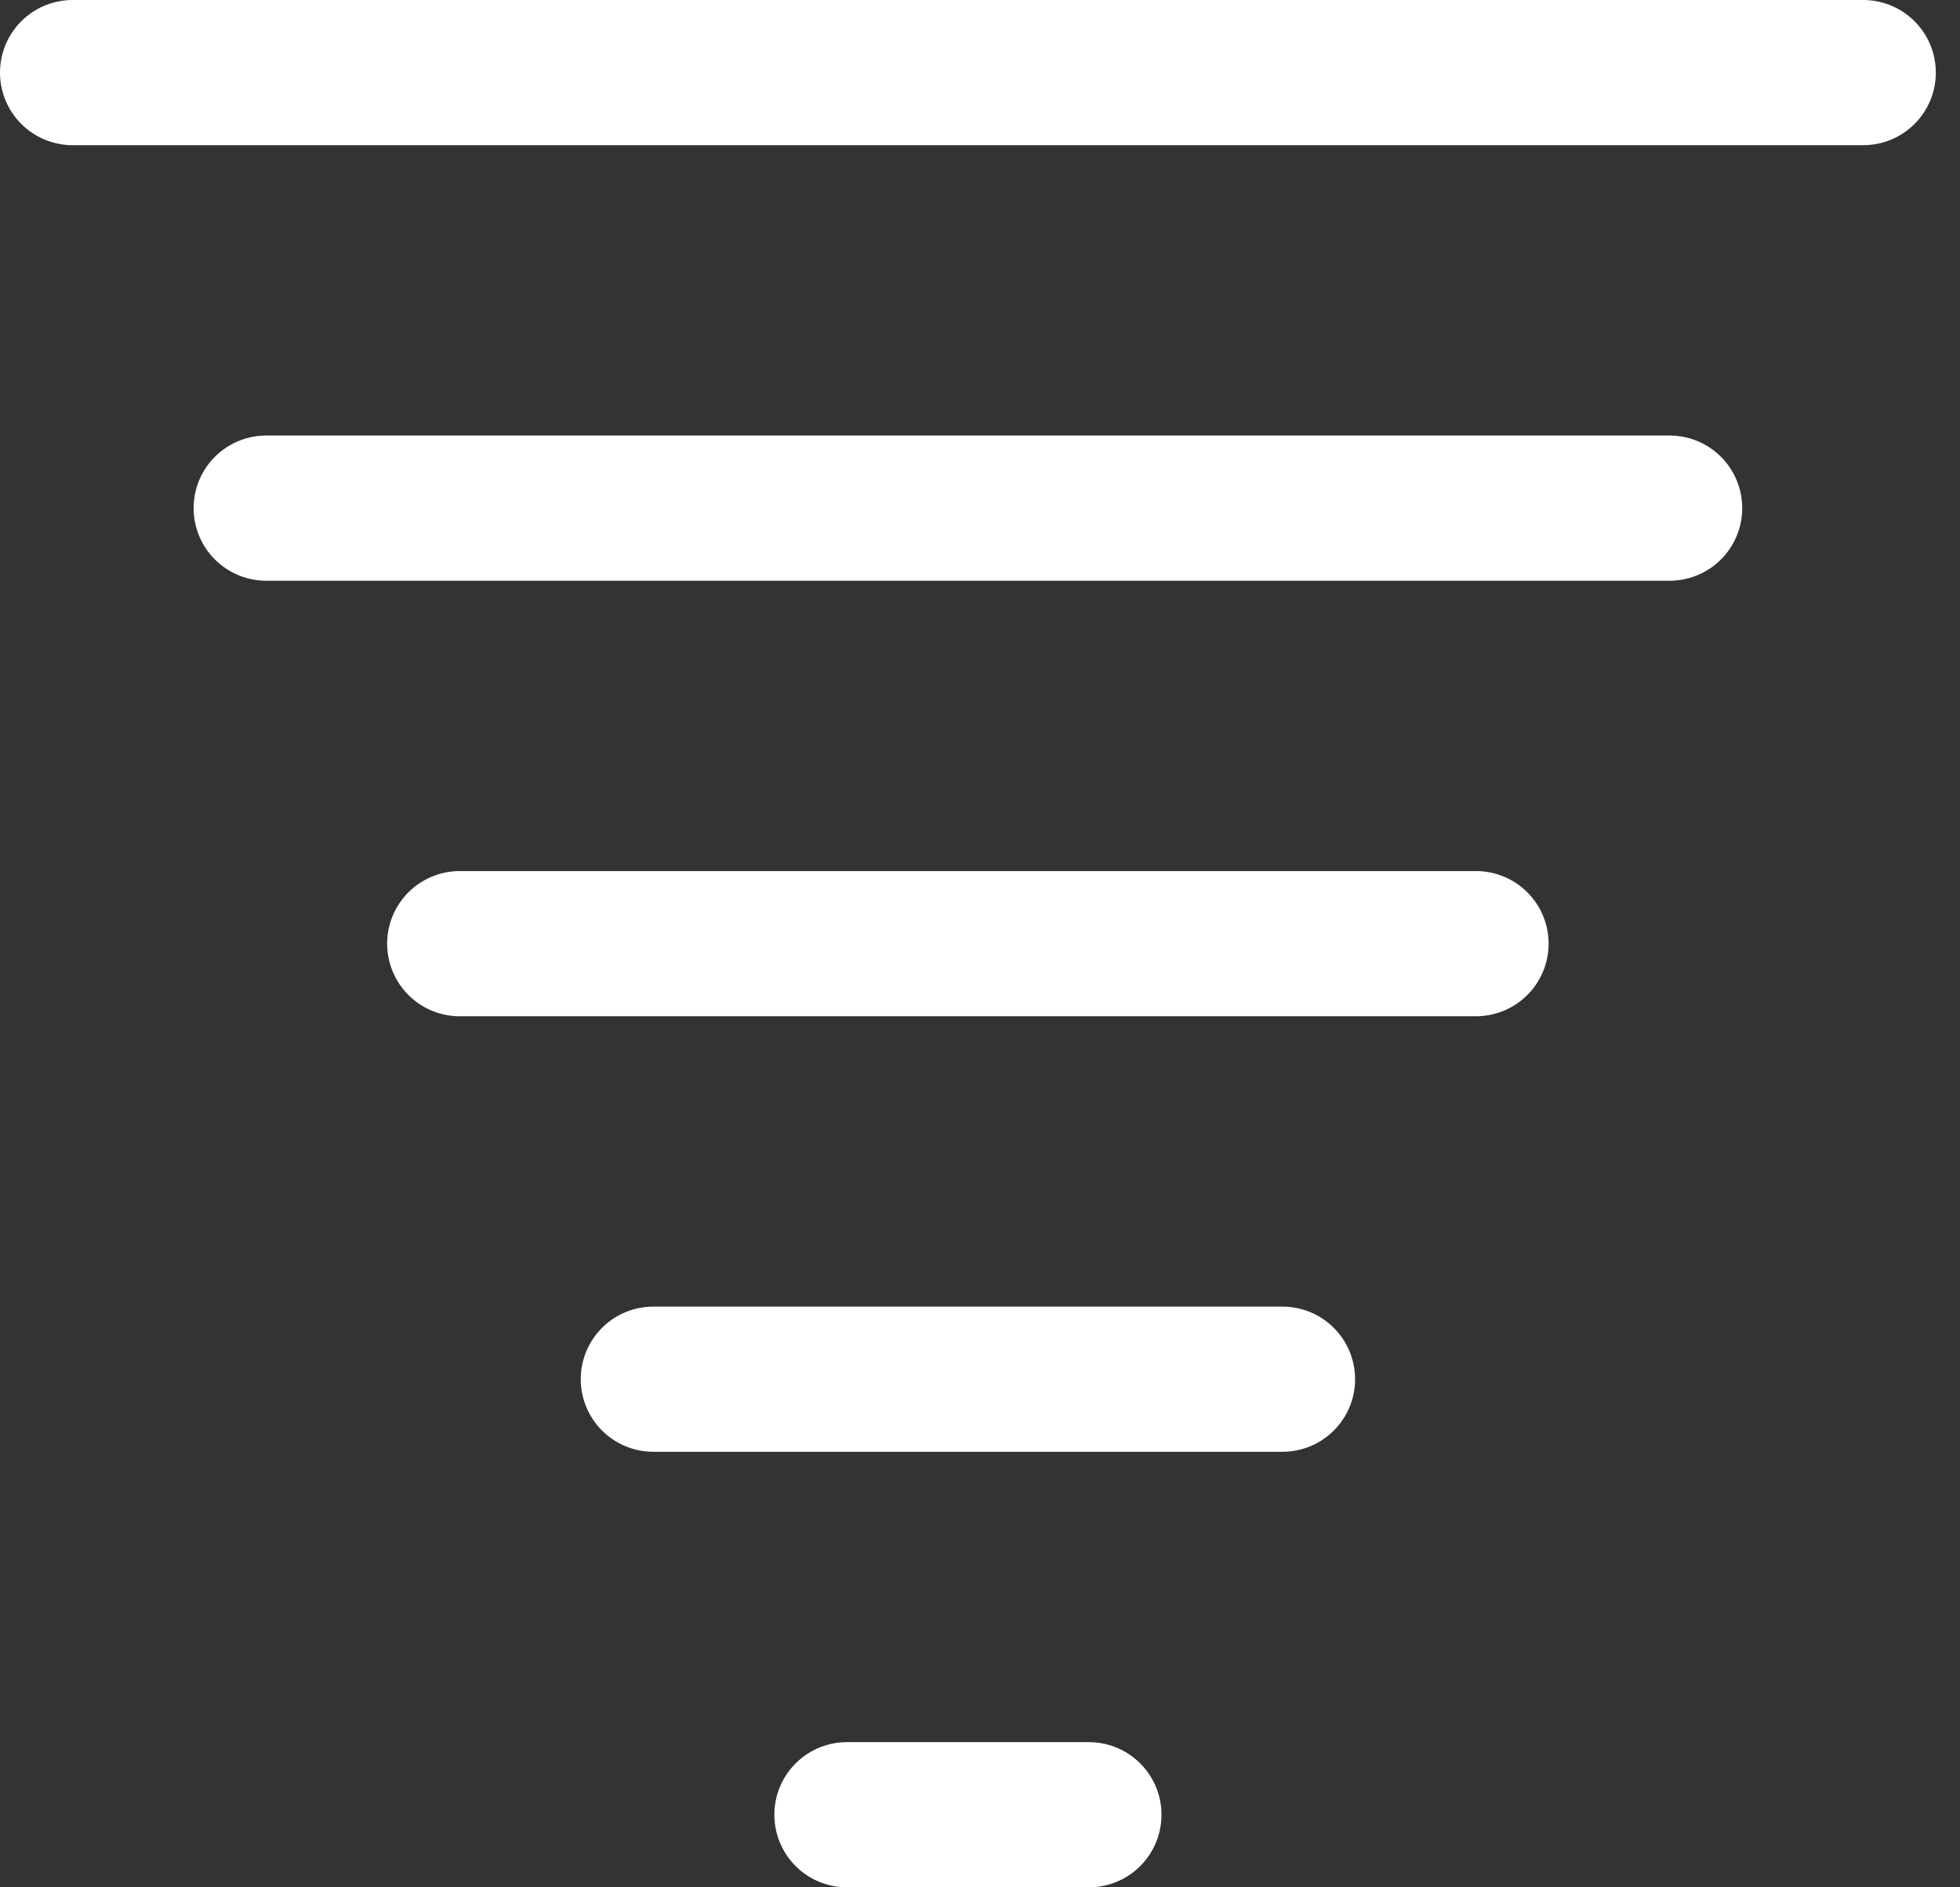 <svg width="27" height="26" viewBox="0 0 27 26" fill="none" xmlns="http://www.w3.org/2000/svg">
<rect x="0" y="0" width="27" height="26" fill="#333333" stroke="none"/>
<line x1="1" y1="1" x2="25.667" y2="1" stroke="white" stroke-width="2" stroke-linecap="round"/>
<line x1="3.667" y1="7" x2="23" y2="7" stroke="white" stroke-width="2" stroke-linecap="round"/>
<line x1="6.333" y1="13" x2="20.333" y2="13" stroke="white" stroke-width="2" stroke-linecap="round"/>
<line x1="9" y1="19" x2="17.667" y2="19" stroke="white" stroke-width="2" stroke-linecap="round"/>
<line x1="11.667" y1="25" x2="15" y2="25" stroke="white" stroke-width="2" stroke-linecap="round"/>
</svg>
